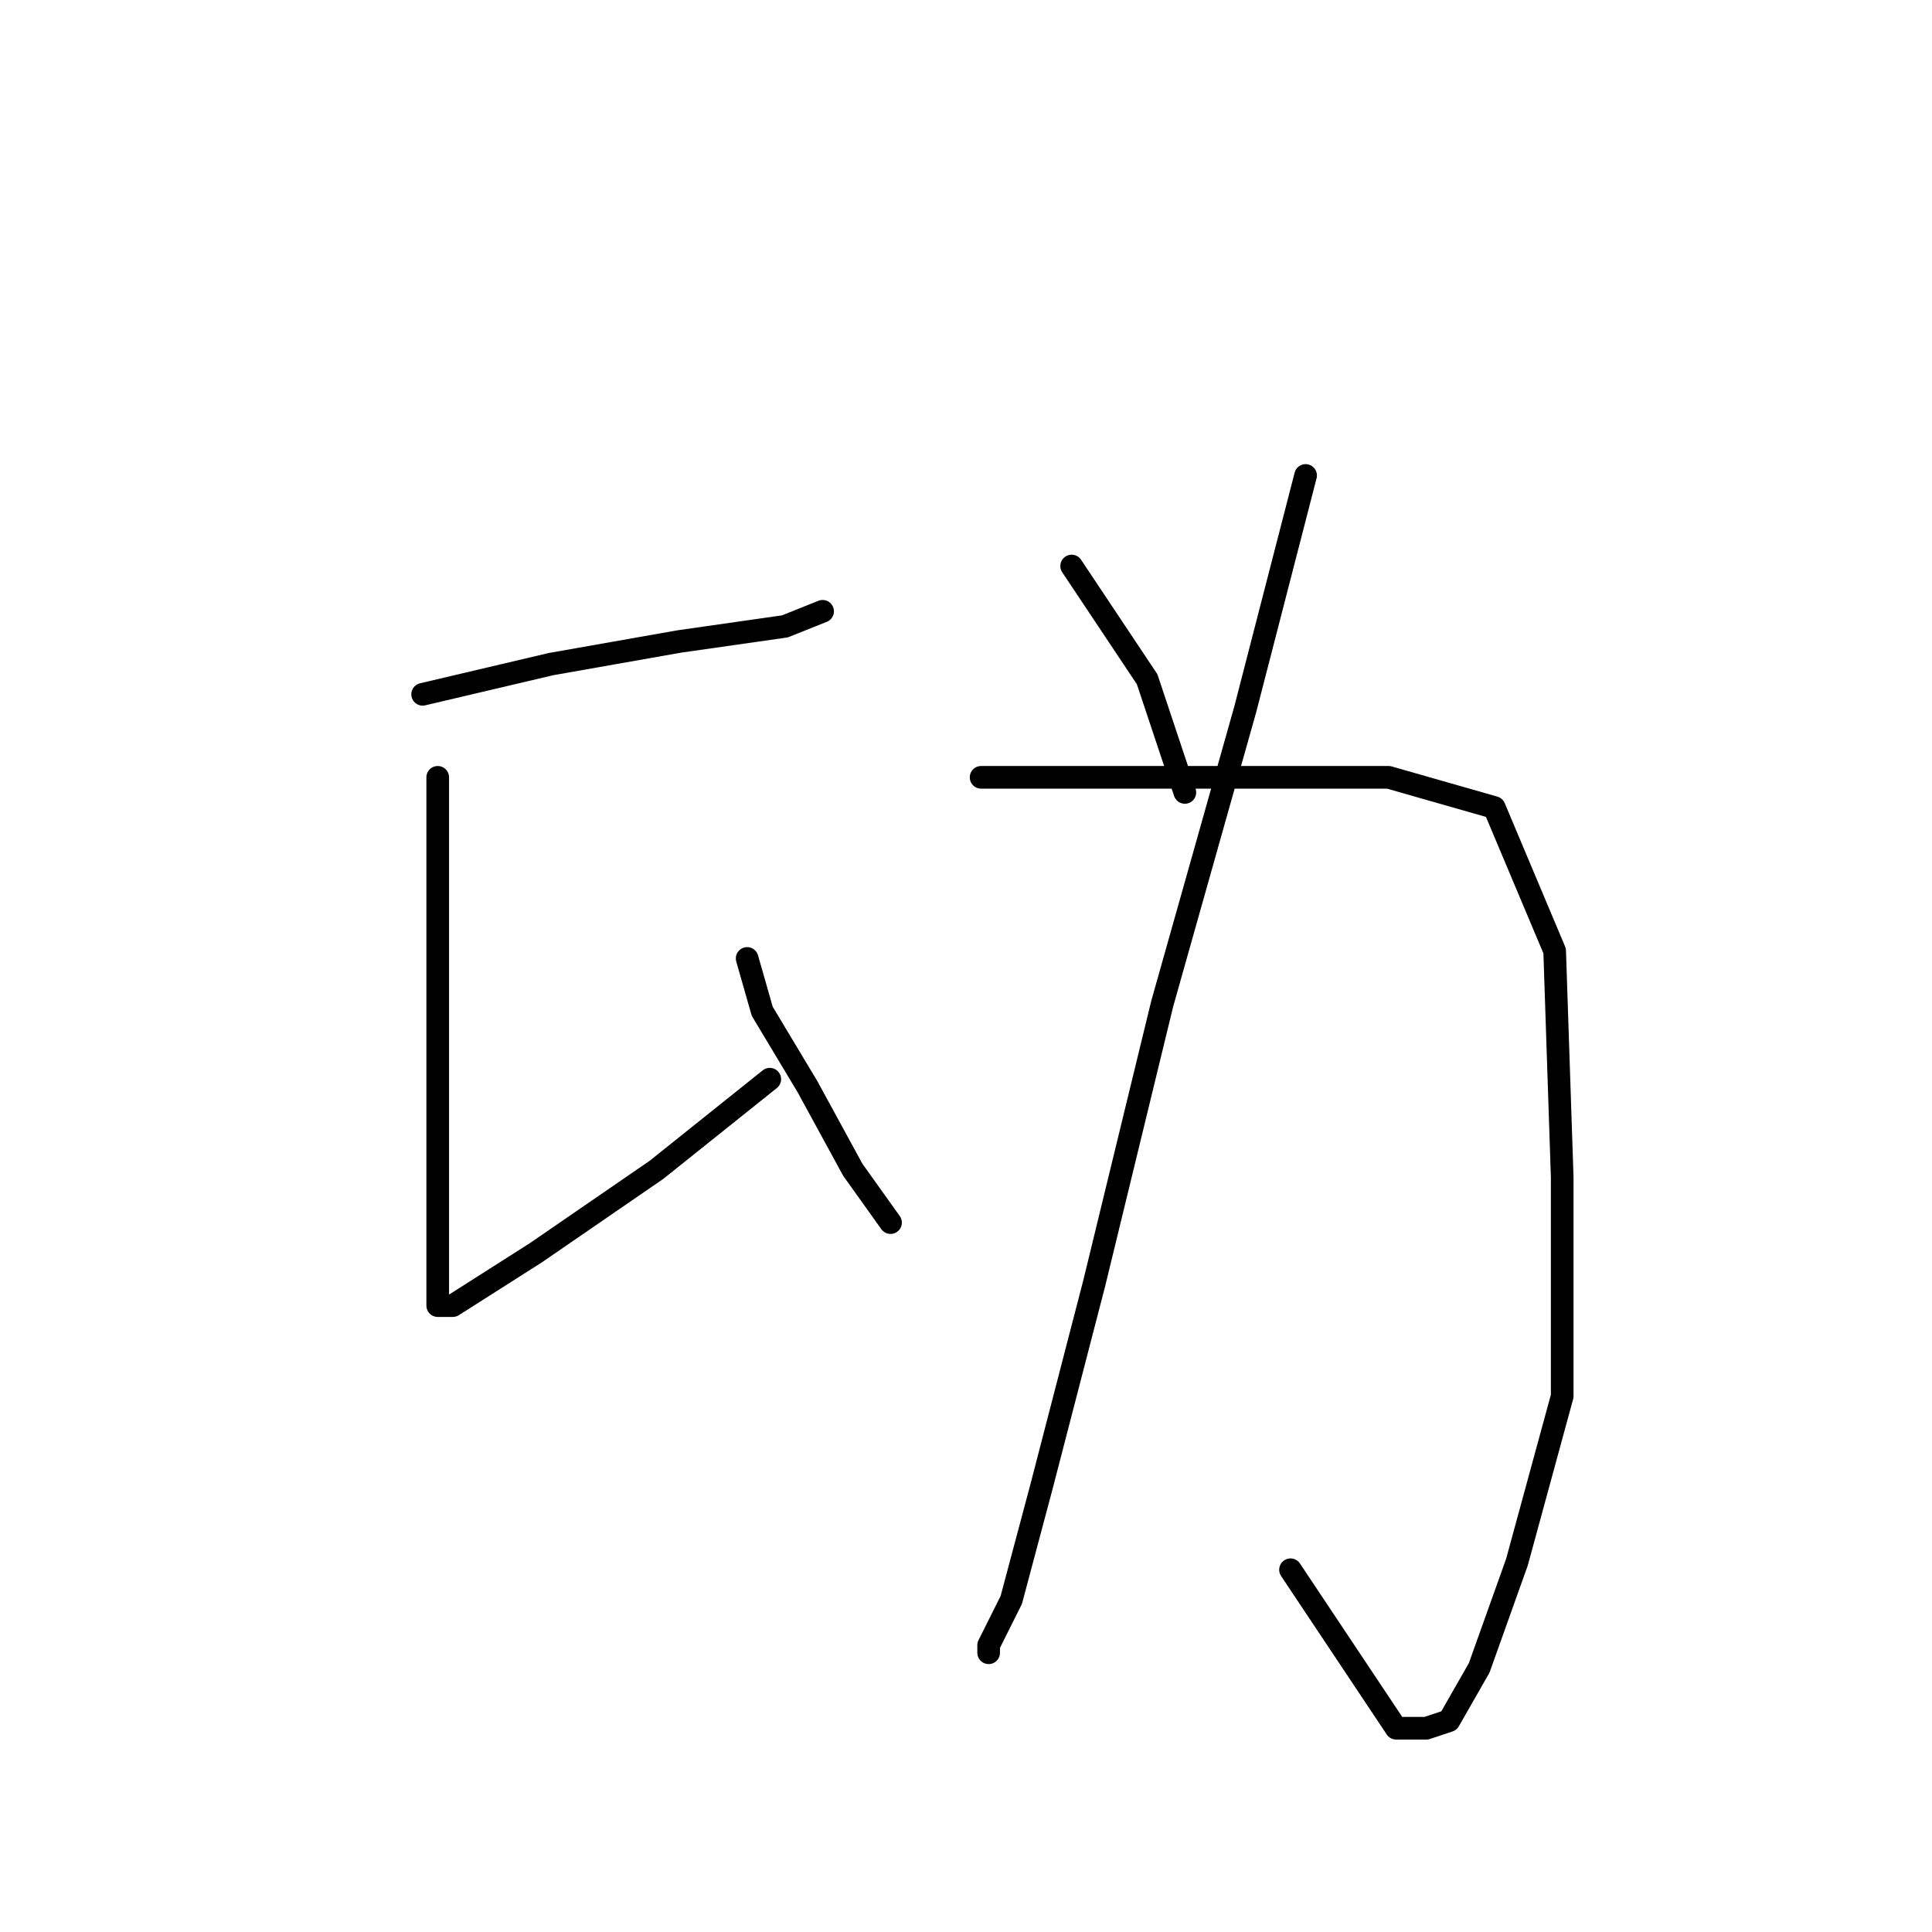 <?xml version="1.0" standalone="no"?>
    <svg width="256" height="256" xmlns="http://www.w3.org/2000/svg" version="1.1">
    <polyline stroke="black" stroke-width="3" stroke-linecap="round" fill="transparent" stroke-linejoin="round" points="56 92 73 88 90 85 104 83 109 81 109 81 " />
        <polyline stroke="black" stroke-width="3" stroke-linecap="round" fill="transparent" stroke-linejoin="round" points="58 103 58 112 58 132 58 152 58 166 58 172 58 173 60 173 71 166 87 155 102 143 102 143 " />
        <polyline stroke="black" stroke-width="3" stroke-linecap="round" fill="transparent" stroke-linejoin="round" points="99 127 101 134 107 144 113 155 118 162 118 162 " />
        <polyline stroke="black" stroke-width="3" stroke-linecap="round" fill="transparent" stroke-linejoin="round" points="173 63 165 94 154 133 145 170 138 197 134 212 131 218 131 219 131 219 " />
        <polyline stroke="black" stroke-width="3" stroke-linecap="round" fill="transparent" stroke-linejoin="round" points="130 103 145 103 166 103 184 103 198 107 206 126 207 156 207 185 201 207 196 221 192 228 189 229 185 229 171 208 171 208 " />
        <polyline stroke="black" stroke-width="3" stroke-linecap="round" fill="transparent" stroke-linejoin="round" points="142 75 152 90 157 105 157 105 " />
        </svg>